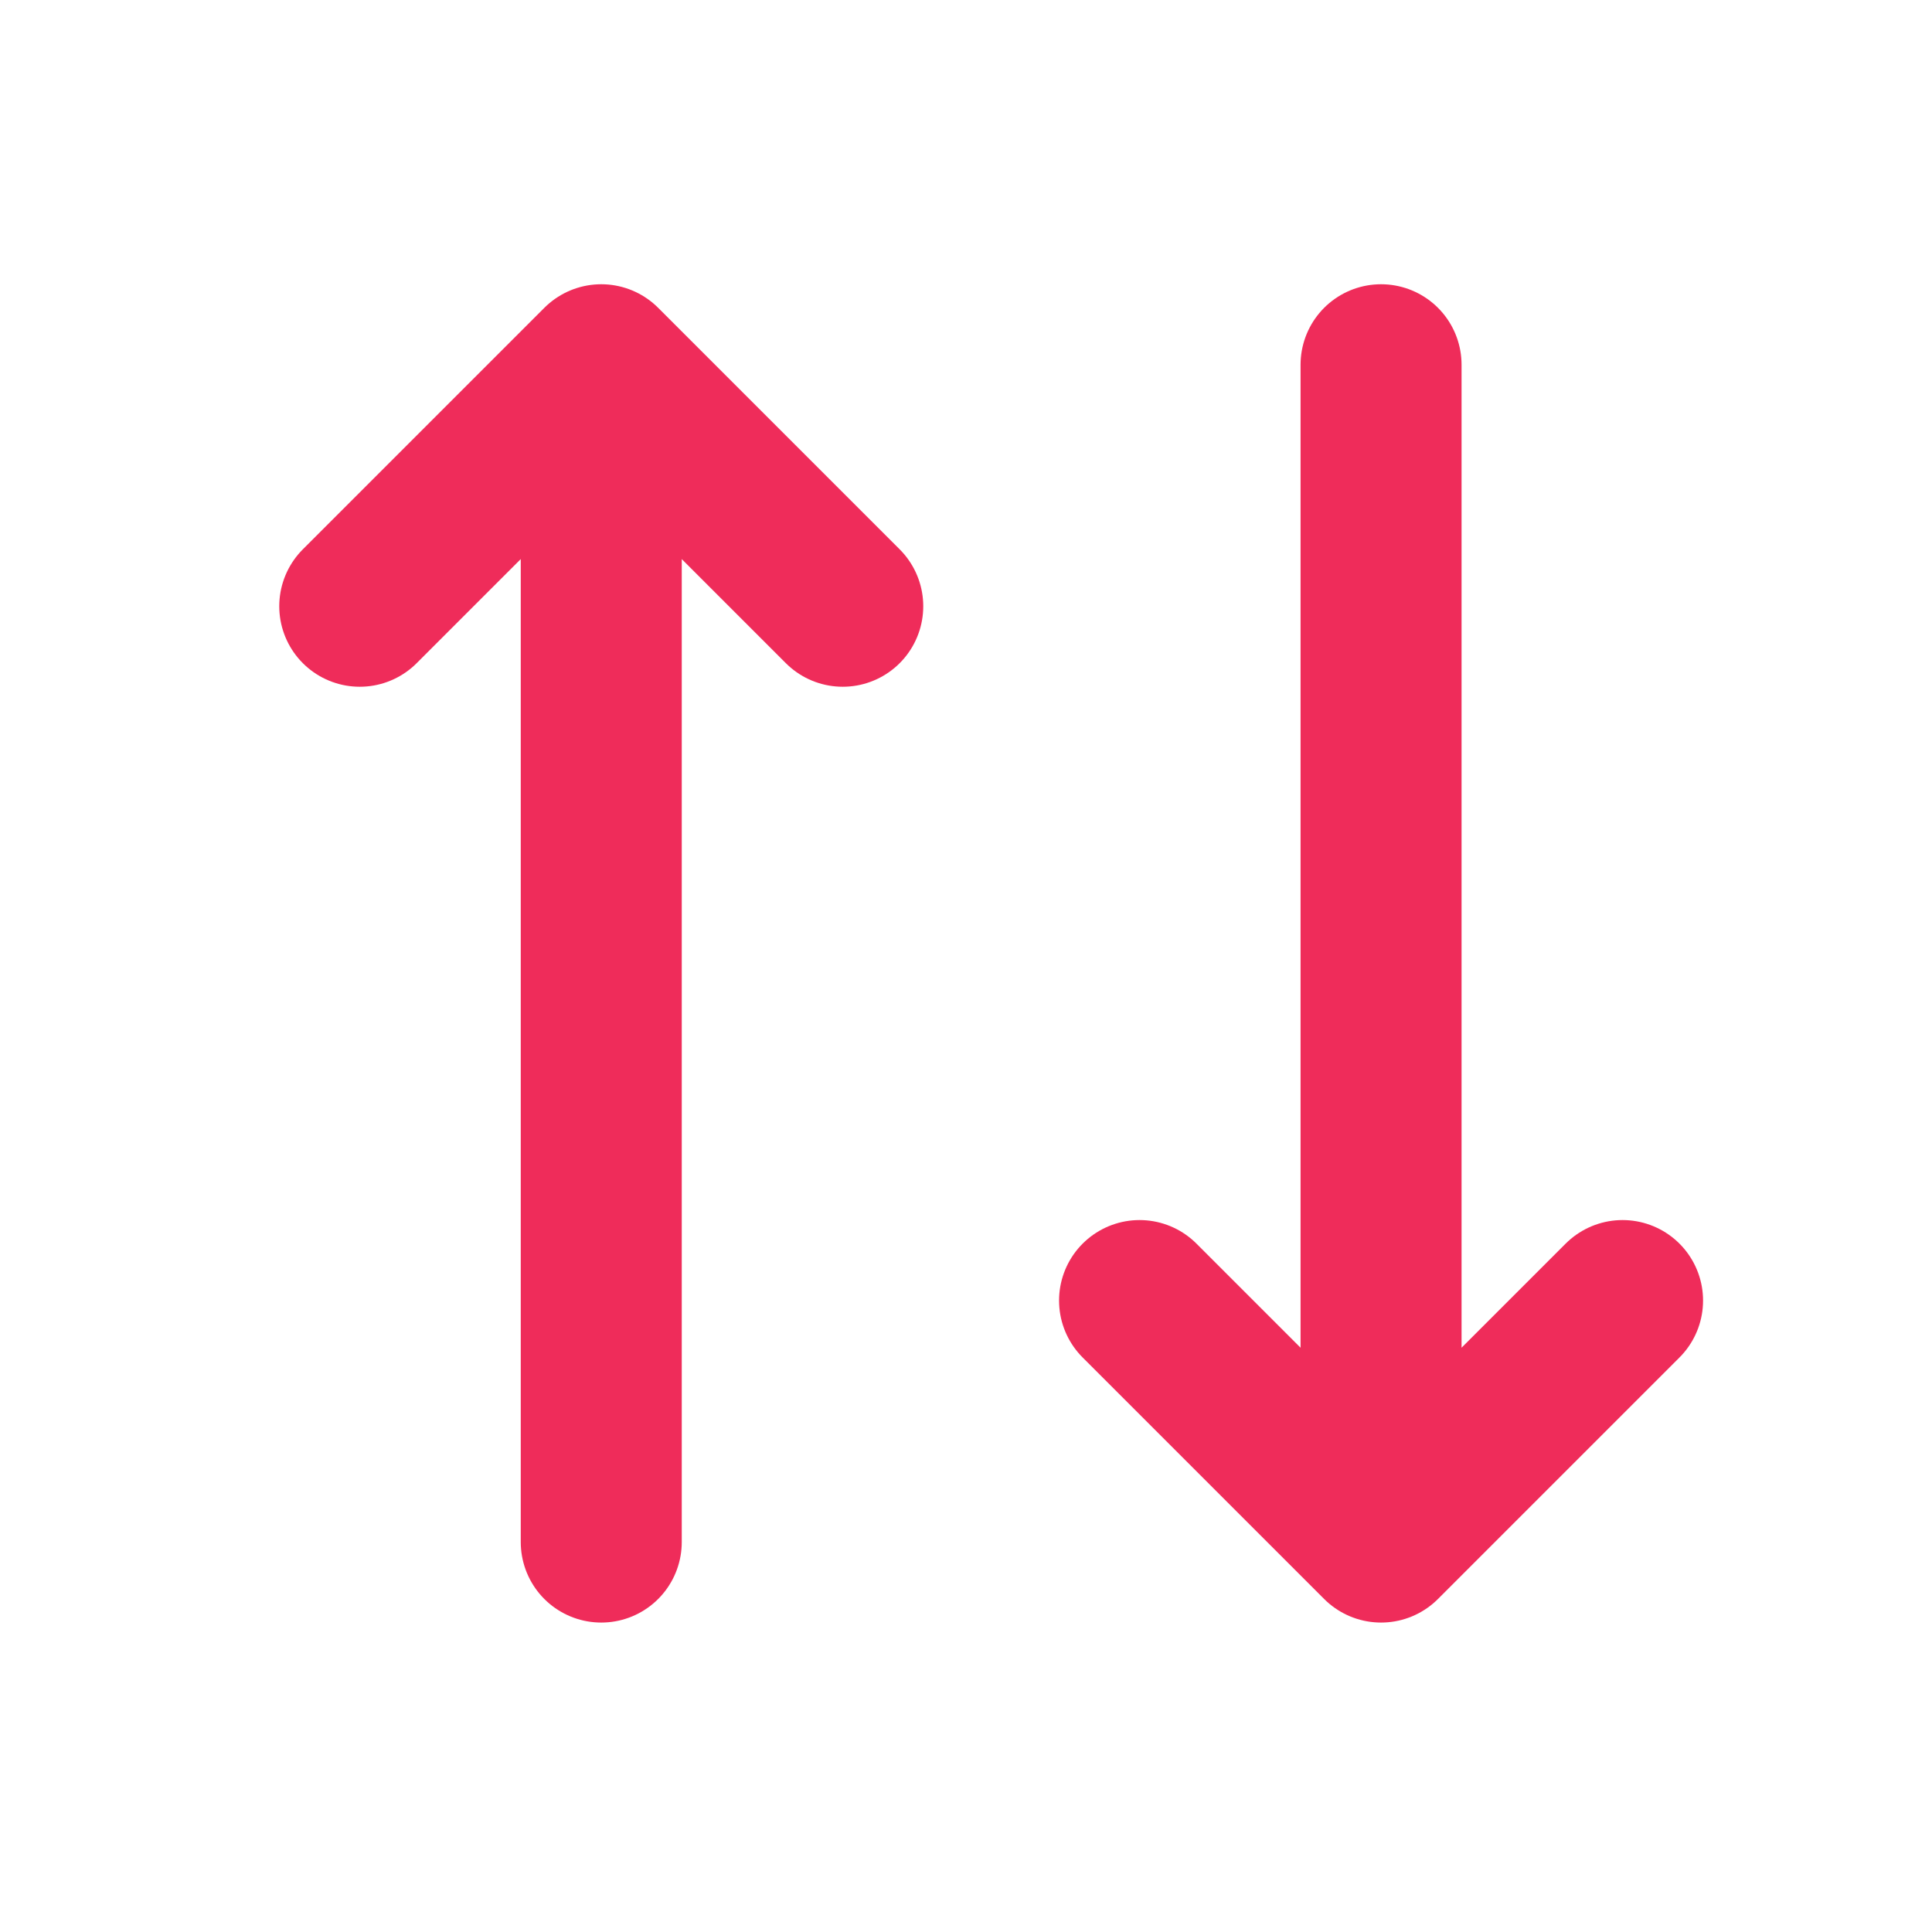 <svg width="24" height="24" viewBox="0 0 24 24" fill="none" xmlns="http://www.w3.org/2000/svg">
<path d="M7.469 19.156L7.469 4.531M7.469 4.531L4.469 7.531M7.469 4.531L10.469 7.531" stroke="#EF2C5A" stroke-width="2" stroke-linecap="round" stroke-linejoin="round"/>
<path d="M17.156 4.531V19.156M17.156 19.156L14.156 16.156M17.156 19.156L20.156 16.156" stroke="#EF2C5A" stroke-width="2" stroke-linecap="round" stroke-linejoin="round"/>
</svg>
